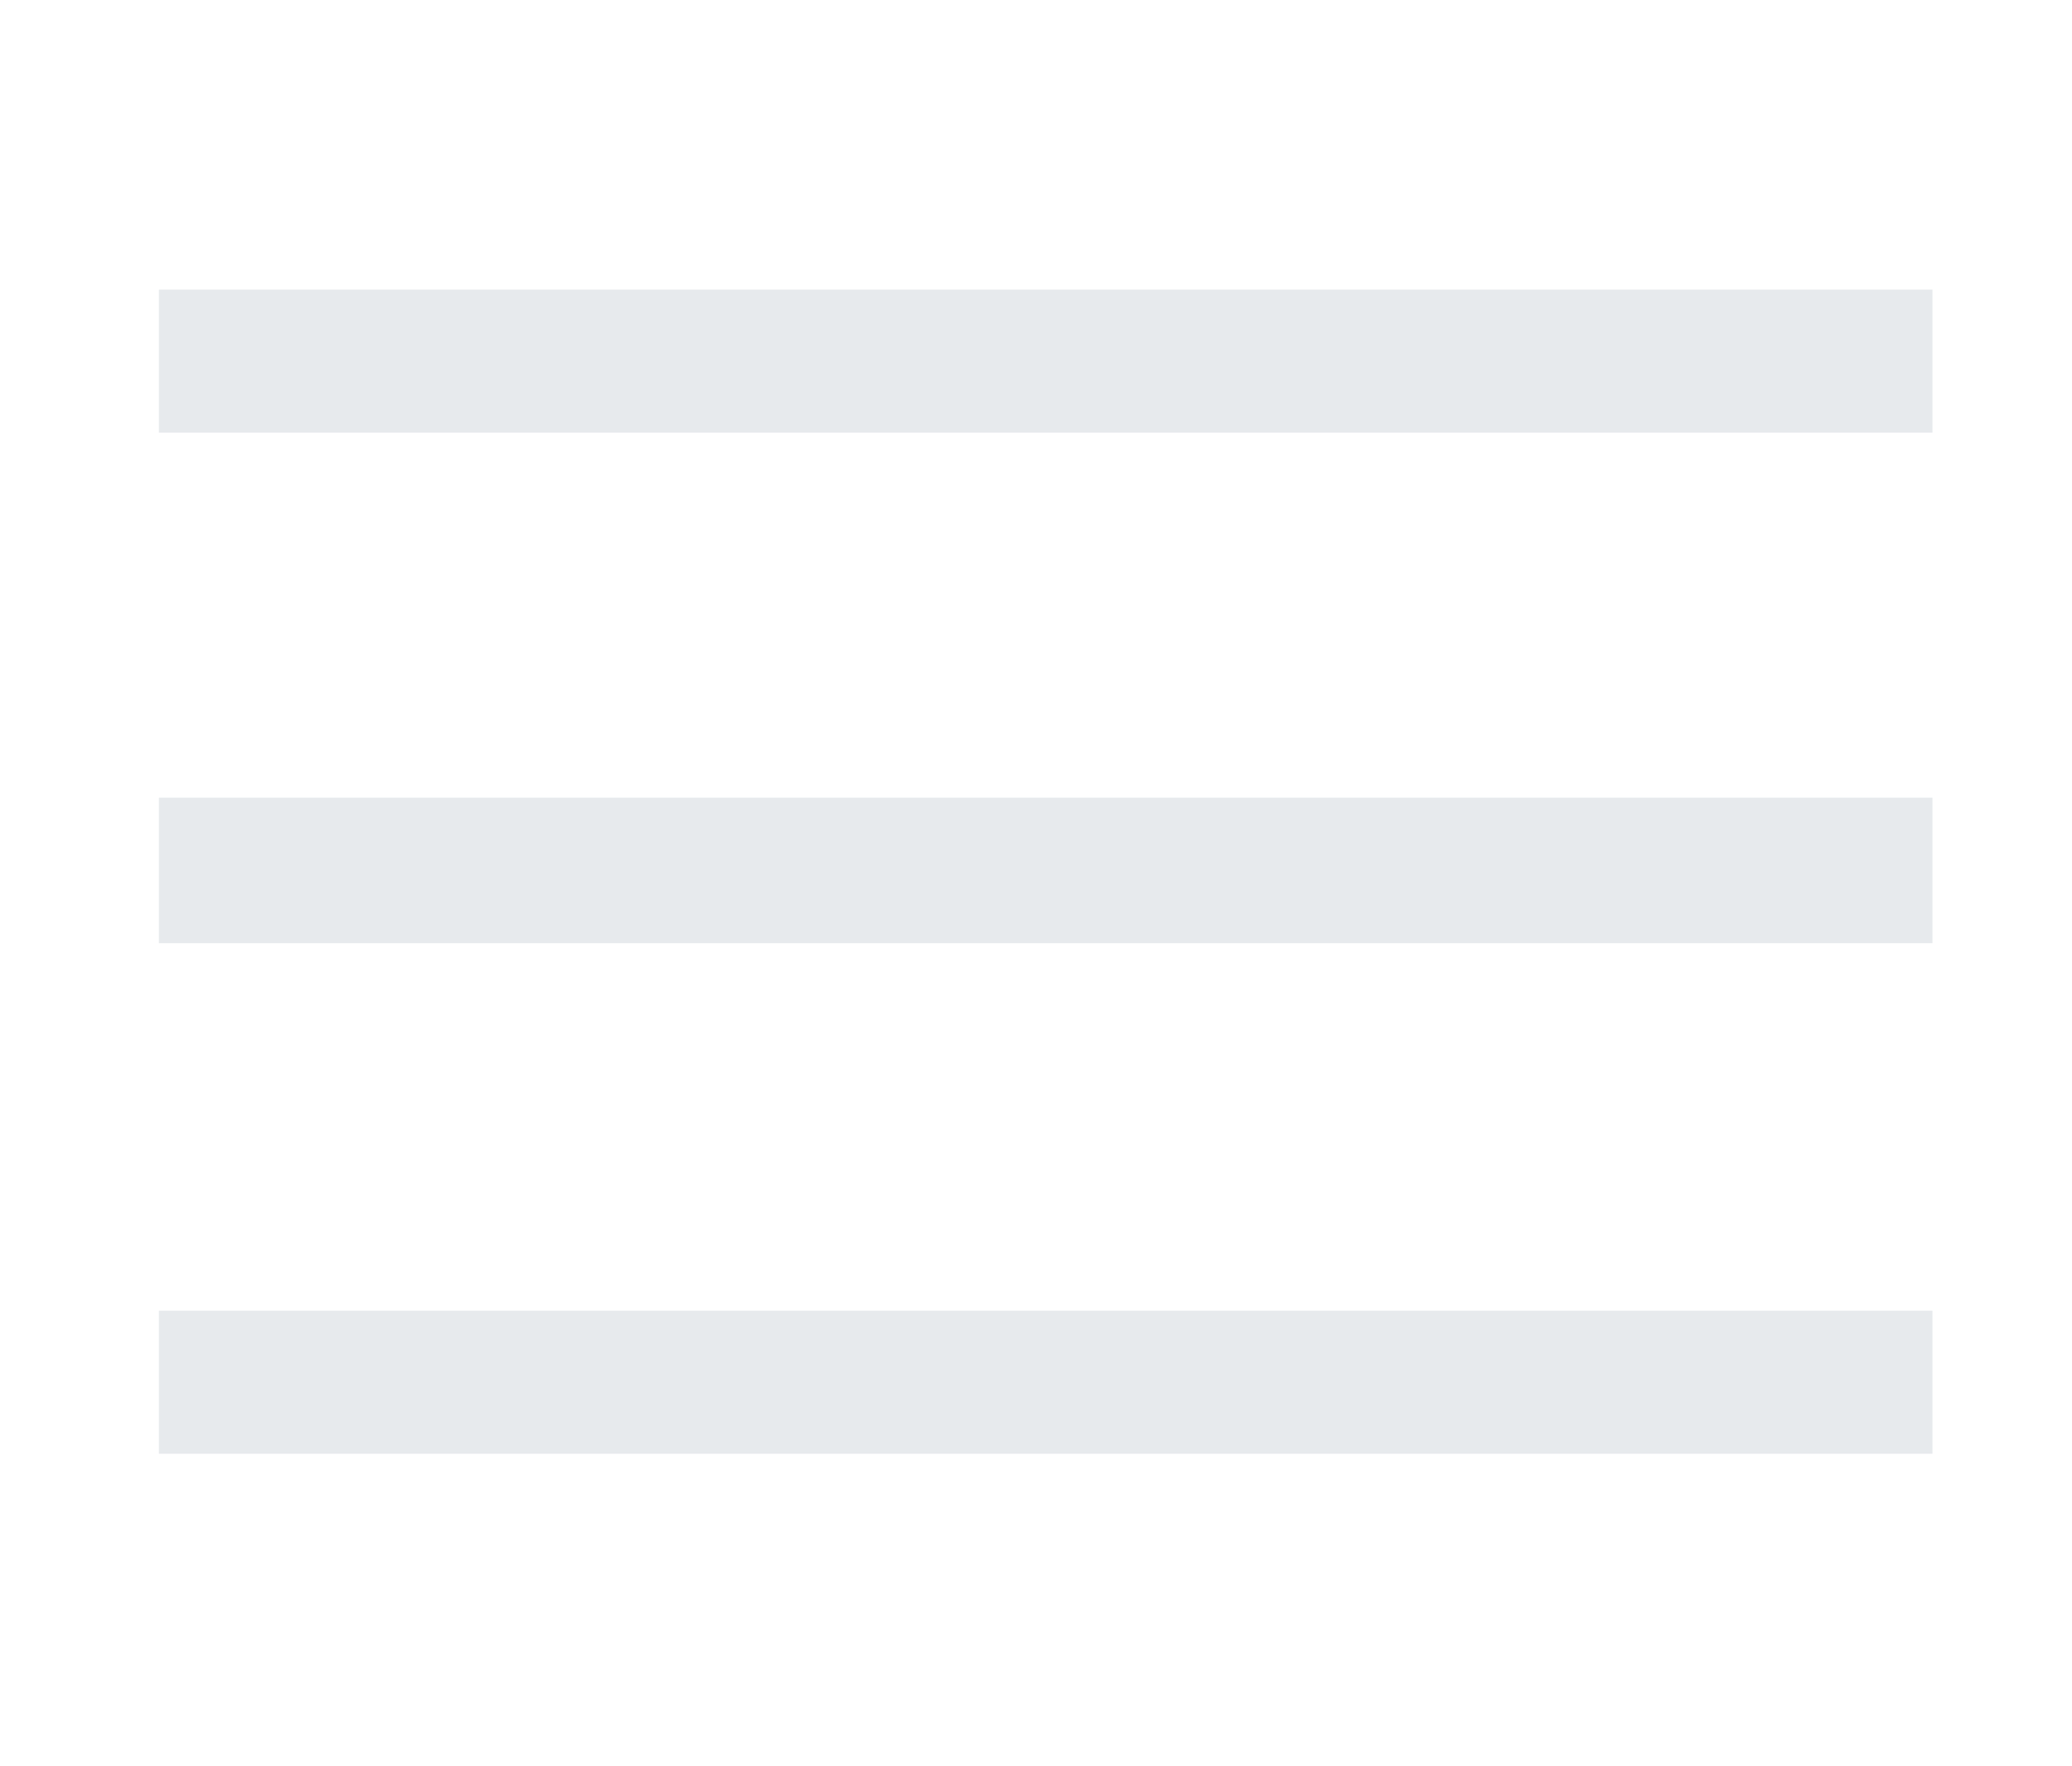 <?xml version="1.0" encoding="UTF-8" standalone="no"?>
<!DOCTYPE svg PUBLIC "-//W3C//DTD SVG 1.1//EN" "http://www.w3.org/Graphics/SVG/1.1/DTD/svg11.dtd">
<!-- Created with Vectornator (http://vectornator.io/) -->
<svg height="100%" stroke-miterlimit="10" style="fill-rule:nonzero;clip-rule:evenodd;stroke-linecap:round;stroke-linejoin:round;" version="1.1" viewBox="0 0 42 35.8" width="100%" xml:space="preserve" xmlns="http://www.w3.org/2000/svg" xmlns:vectornator="http://vectornator.io" xmlns:xlink="http://www.w3.org/1999/xlink">
<defs/>
<g id="Untitled" vectornator:layerName="Untitled">
<path d="M3.221 29.471L3.221 26.571L39.171 26.571L39.171 29.471L3.221 29.471ZM3.221 19.121L3.221 16.171L39.171 16.171L39.171 19.121L3.221 19.121ZM3.221 8.771L3.221 5.871L39.171 5.871L39.171 8.771L3.221 8.771Z" fill="#e7eaed" fill-rule="nonzero" opacity="1" stroke="none"/>
</g>
</svg>
